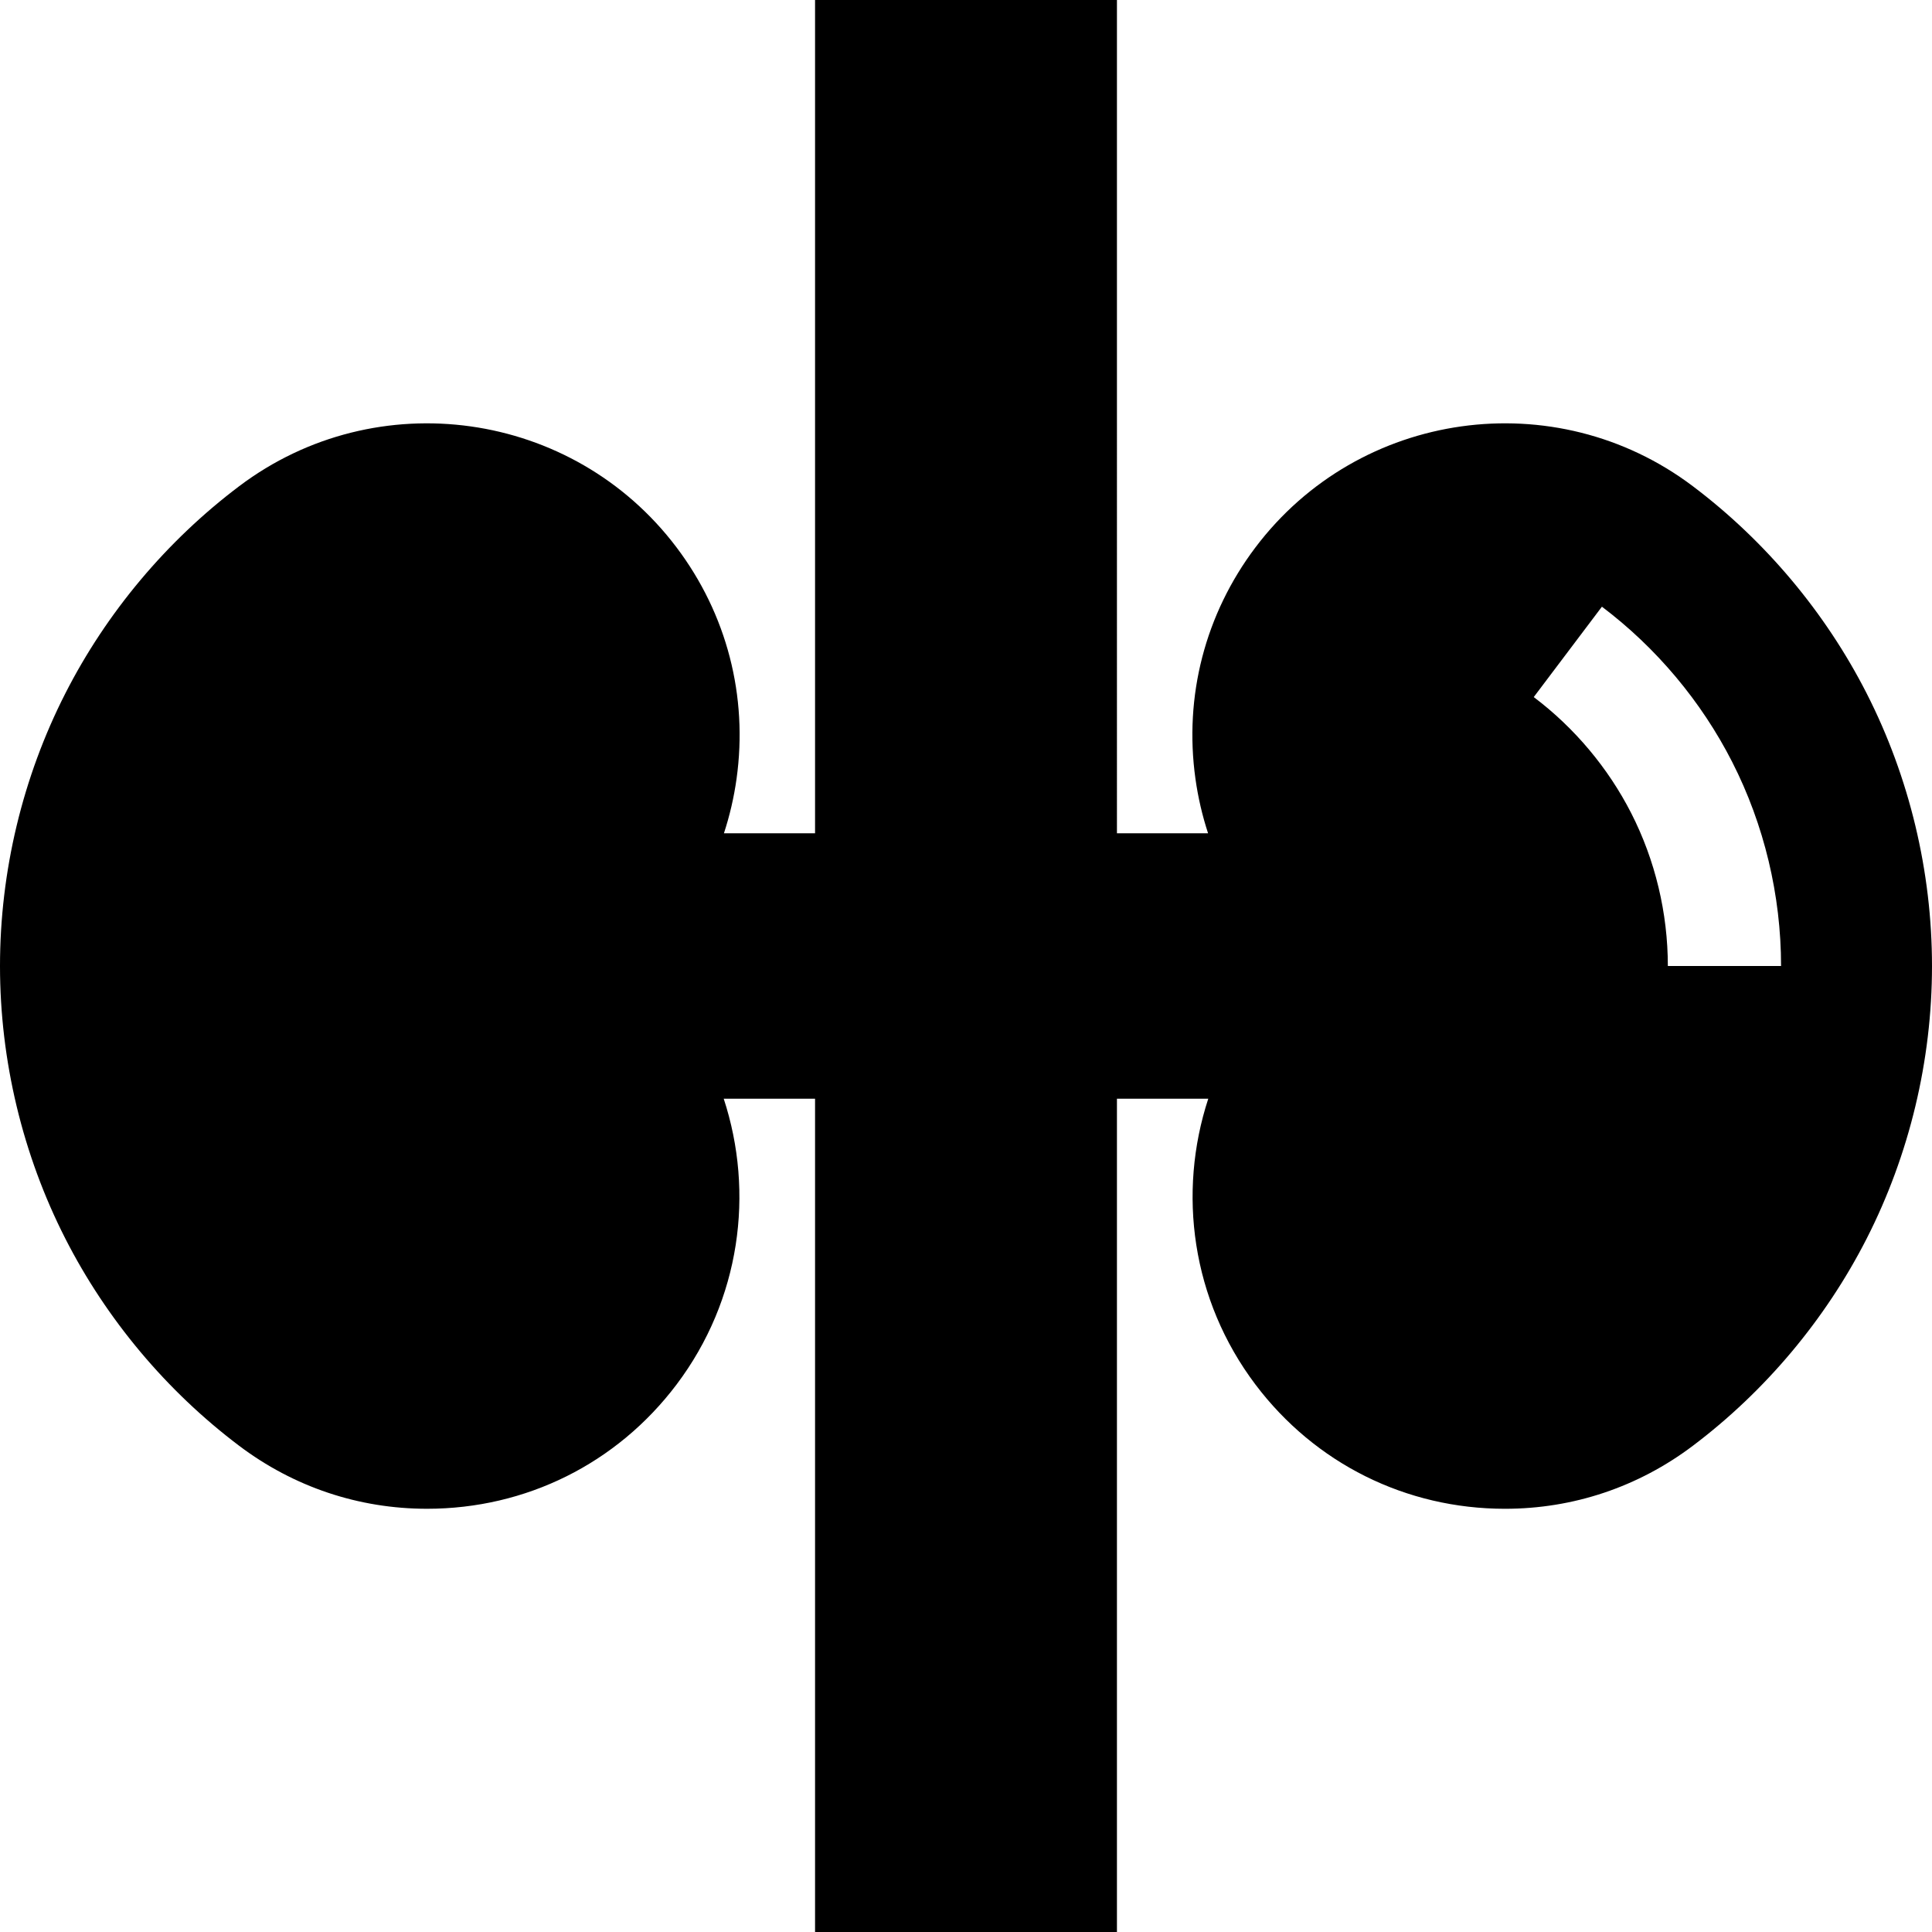 <?xml version="1.0" encoding="iso-8859-1"?>
<!-- Generator: Adobe Illustrator 19.0.0, SVG Export Plug-In . SVG Version: 6.00 Build 0)  -->
<svg xmlns="http://www.w3.org/2000/svg" xmlns:xlink="http://www.w3.org/1999/xlink" version="1.1" id="Layer_1" x="0px" y="0px" viewBox="0 0 512.001 512.001" style="enable-background:new 0 0 512.001 512.001;" xml:space="preserve">
<g>
	<g>
		<path d="M494.684,183.755c-10.918-21.425-26.849-40.413-46.073-54.913c-36.438-27.48-88.437-20.194-115.917,16.242    c-13.313,17.65-18.954,39.428-15.886,61.322c0.694,4.951,1.821,9.771,3.343,14.425h-24.149V0h-80.004v220.832h-24.149    c1.523-4.653,2.65-9.473,3.343-14.425c3.068-21.894-2.574-43.672-15.886-61.322c-27.48-36.436-79.481-43.722-115.917-16.242    c-19.224,14.499-35.156,33.488-46.073,54.912C5.988,205.983,0,230.965,0,256c0,25.031,5.985,50.01,17.311,72.236    c10.917,21.423,26.845,40.411,46.064,54.91c14.479,10.922,31.696,16.696,49.793,16.696c26.239,0,50.341-12.001,66.125-32.924    c16.946-22.463,20.671-50.843,12.5-75.749h24.205v220.832h80.004V291.169h24.203c-8.17,24.904-4.444,53.284,12.502,75.749    c15.785,20.924,39.887,32.926,66.126,32.926c18.097,0,35.315-5.773,49.793-16.696c19.219-14.499,35.148-33.486,46.064-54.91    c11.325-22.226,17.311-47.204,17.311-72.235C512,230.965,506.013,205.983,494.684,183.755z M441.997,256    c0-14.039-3.349-28.029-9.684-40.461c-6.122-12.016-15.063-22.668-25.854-30.807l18.065-23.952    c14.406,10.865,26.342,25.09,34.52,41.137c8.475,16.631,12.956,35.333,12.956,54.084H441.997z"/>
	</g>
</g>
<g>
</g>
<g>
</g>
<g>
</g>
<g>
</g>
<g>
</g>
<g>
</g>
<g>
</g>
<g>
</g>
<g>
</g>
<g>
</g>
<g>
</g>
<g>
</g>
<g>
</g>
<g>
</g>
<g>
</g>
</svg>
